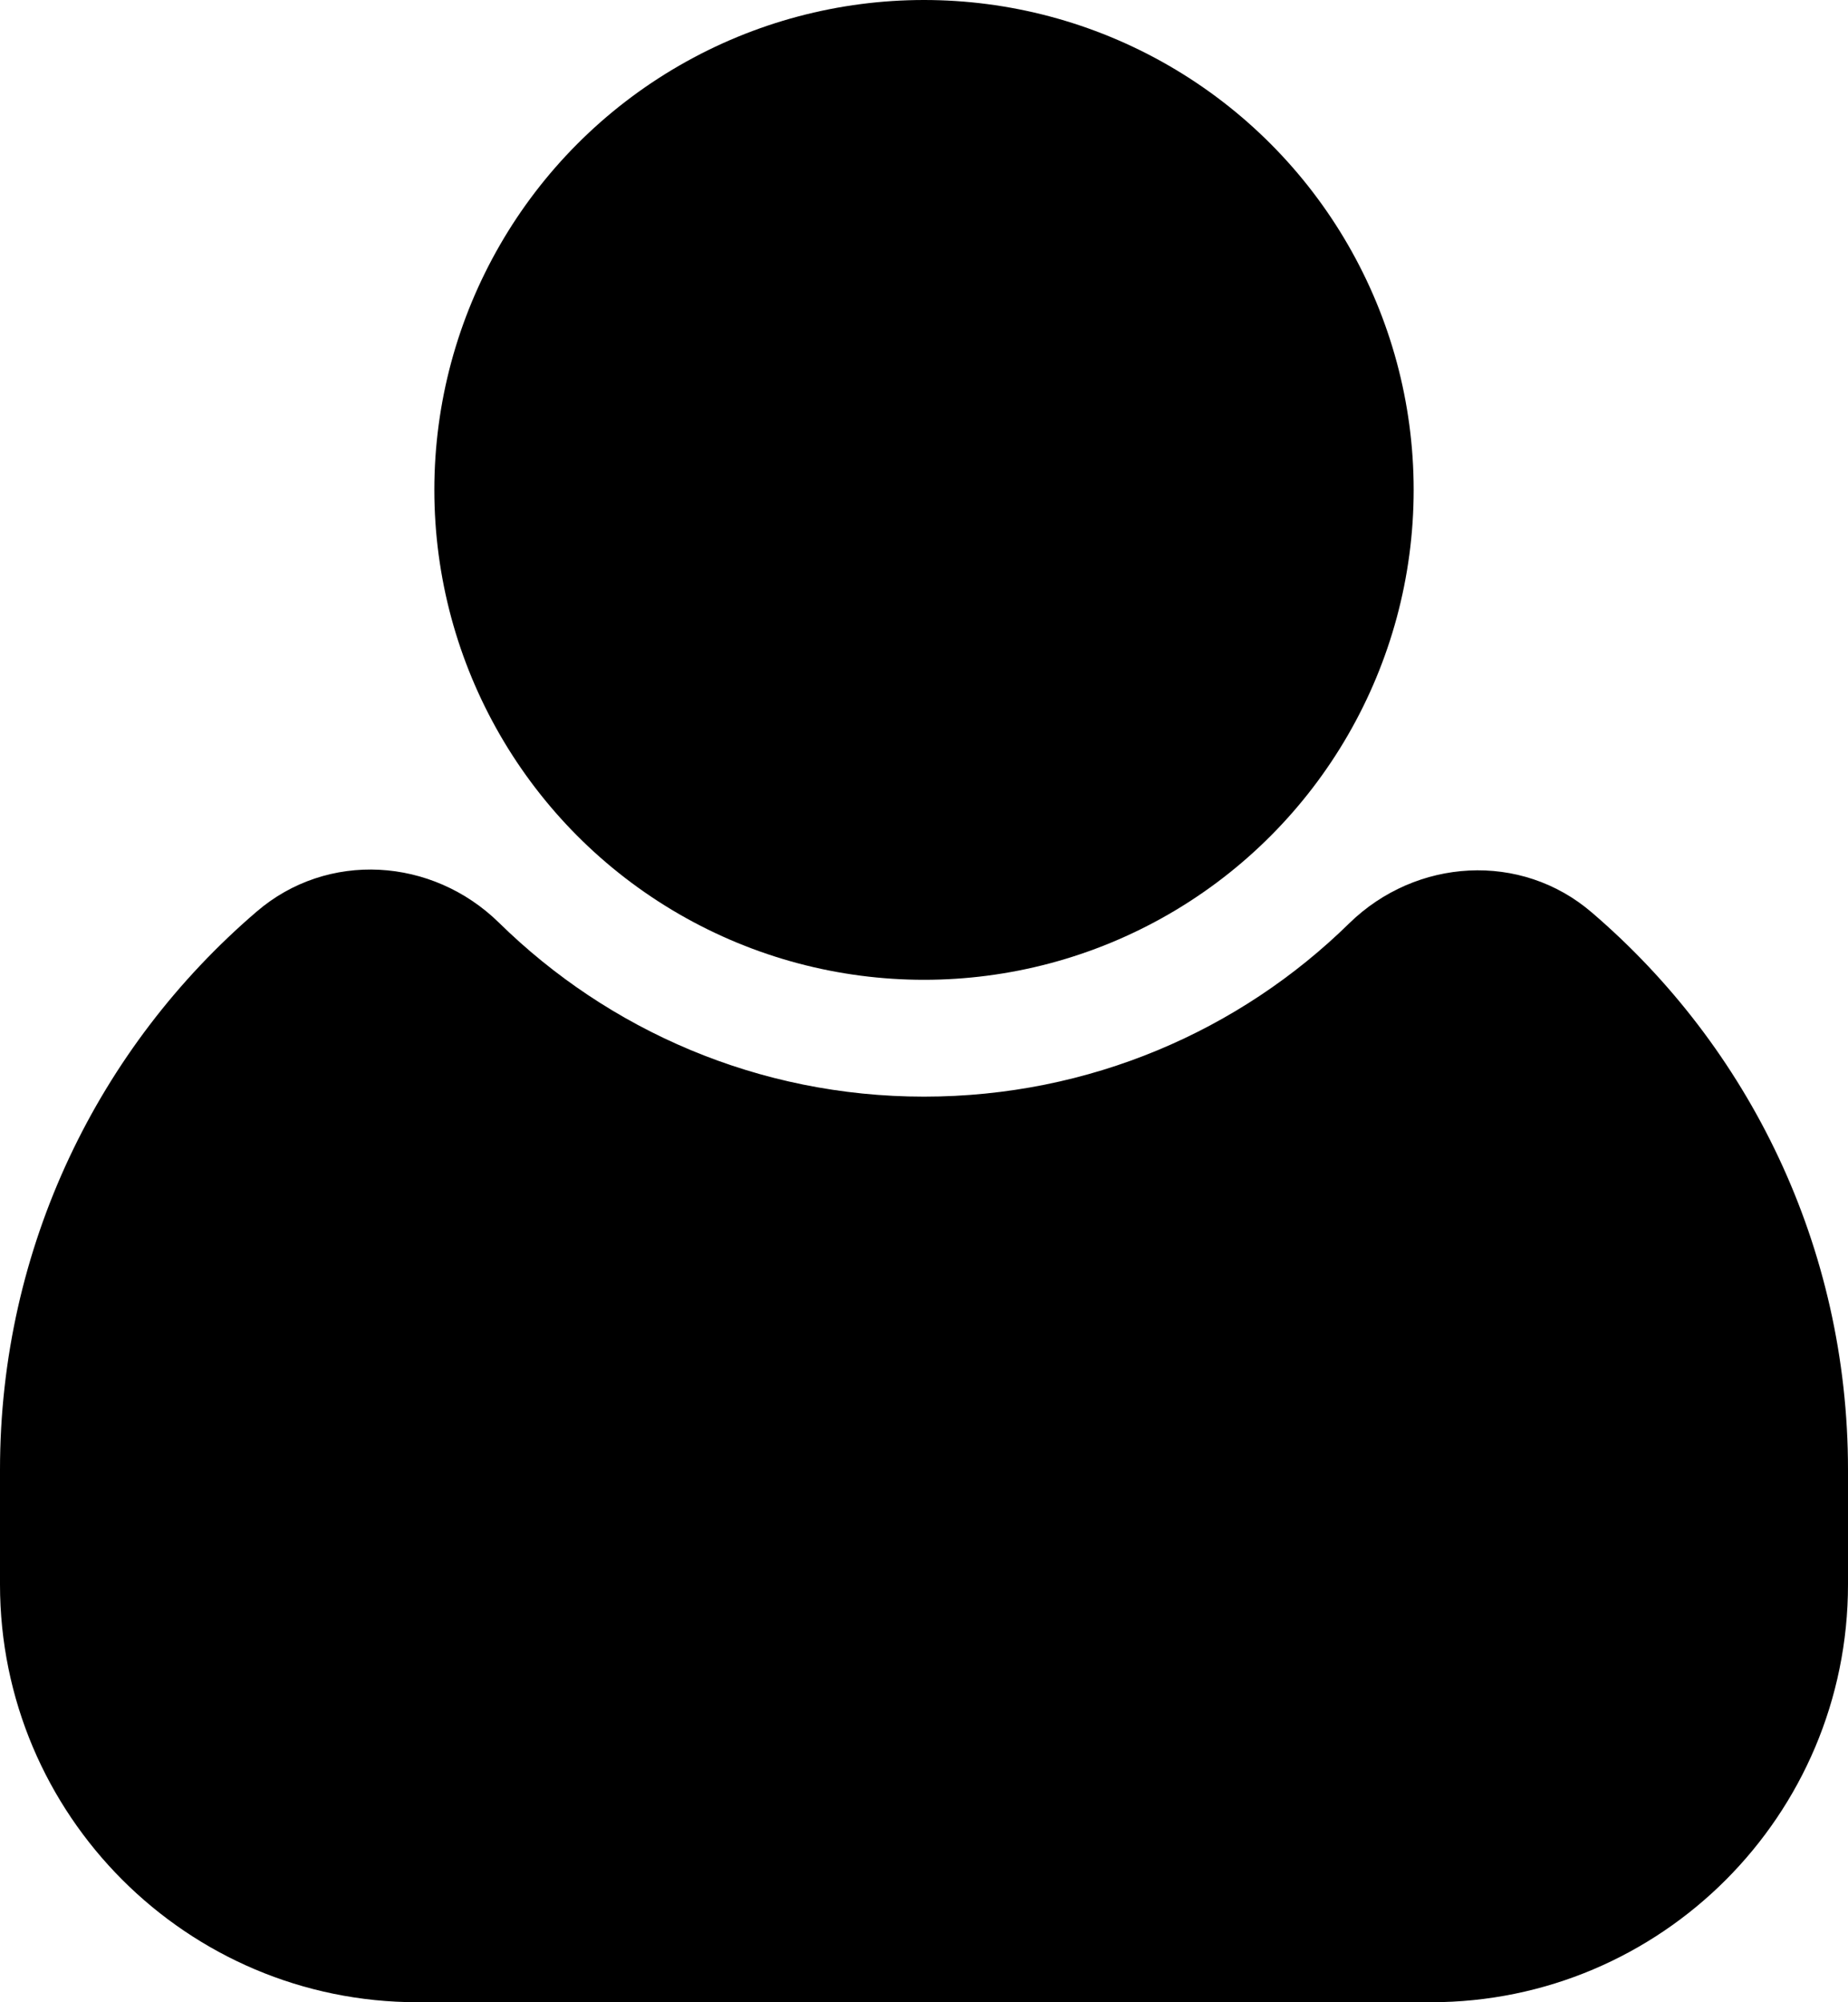 <?xml version="1.0" encoding="utf-8"?>
<!-- Generator: Adobe Illustrator 26.0.3, SVG Export Plug-In . SVG Version: 6.00 Build 0)  -->
<svg version="1.1" id="Layer_1" xmlns="http://www.w3.org/2000/svg" xmlns:xlink="http://www.w3.org/1999/xlink" x="0px" y="0px"
	 viewBox="0 0 45.1 48.84" style="enable-background:new 0 0 45.1 48.84;" xml:space="preserve">
<path d="M-42.02,88.96c0,0.02-0.01,0.05-0.02,0.07c-0.27,0.12-0.56,0.19-0.86,0.2c0.26-0.03,0.51-0.1,0.74-0.2
	C-42.11,89.01-42.06,88.99-42.02,88.96z"/>
<path d="M45.1,35.85v2.8c0,5.63-4.56,10.19-10.18,10.19H10.19C4.56,48.84,0,44.27,0,38.65v-2.8c0-5.44,2.42-10.32,6.26-13.61
	c1.73-1.49,4.29-1.33,5.92,0.27c2.67,2.62,6.33,4.24,10.37,4.24c4.04,0,7.71-1.61,10.38-4.23c1.63-1.59,4.19-1.75,5.92-0.26
	C42.68,25.54,45.1,30.41,45.1,35.85z"/>
<circle cx="22.55" cy="11.95" r="11.95"/>
</svg>
